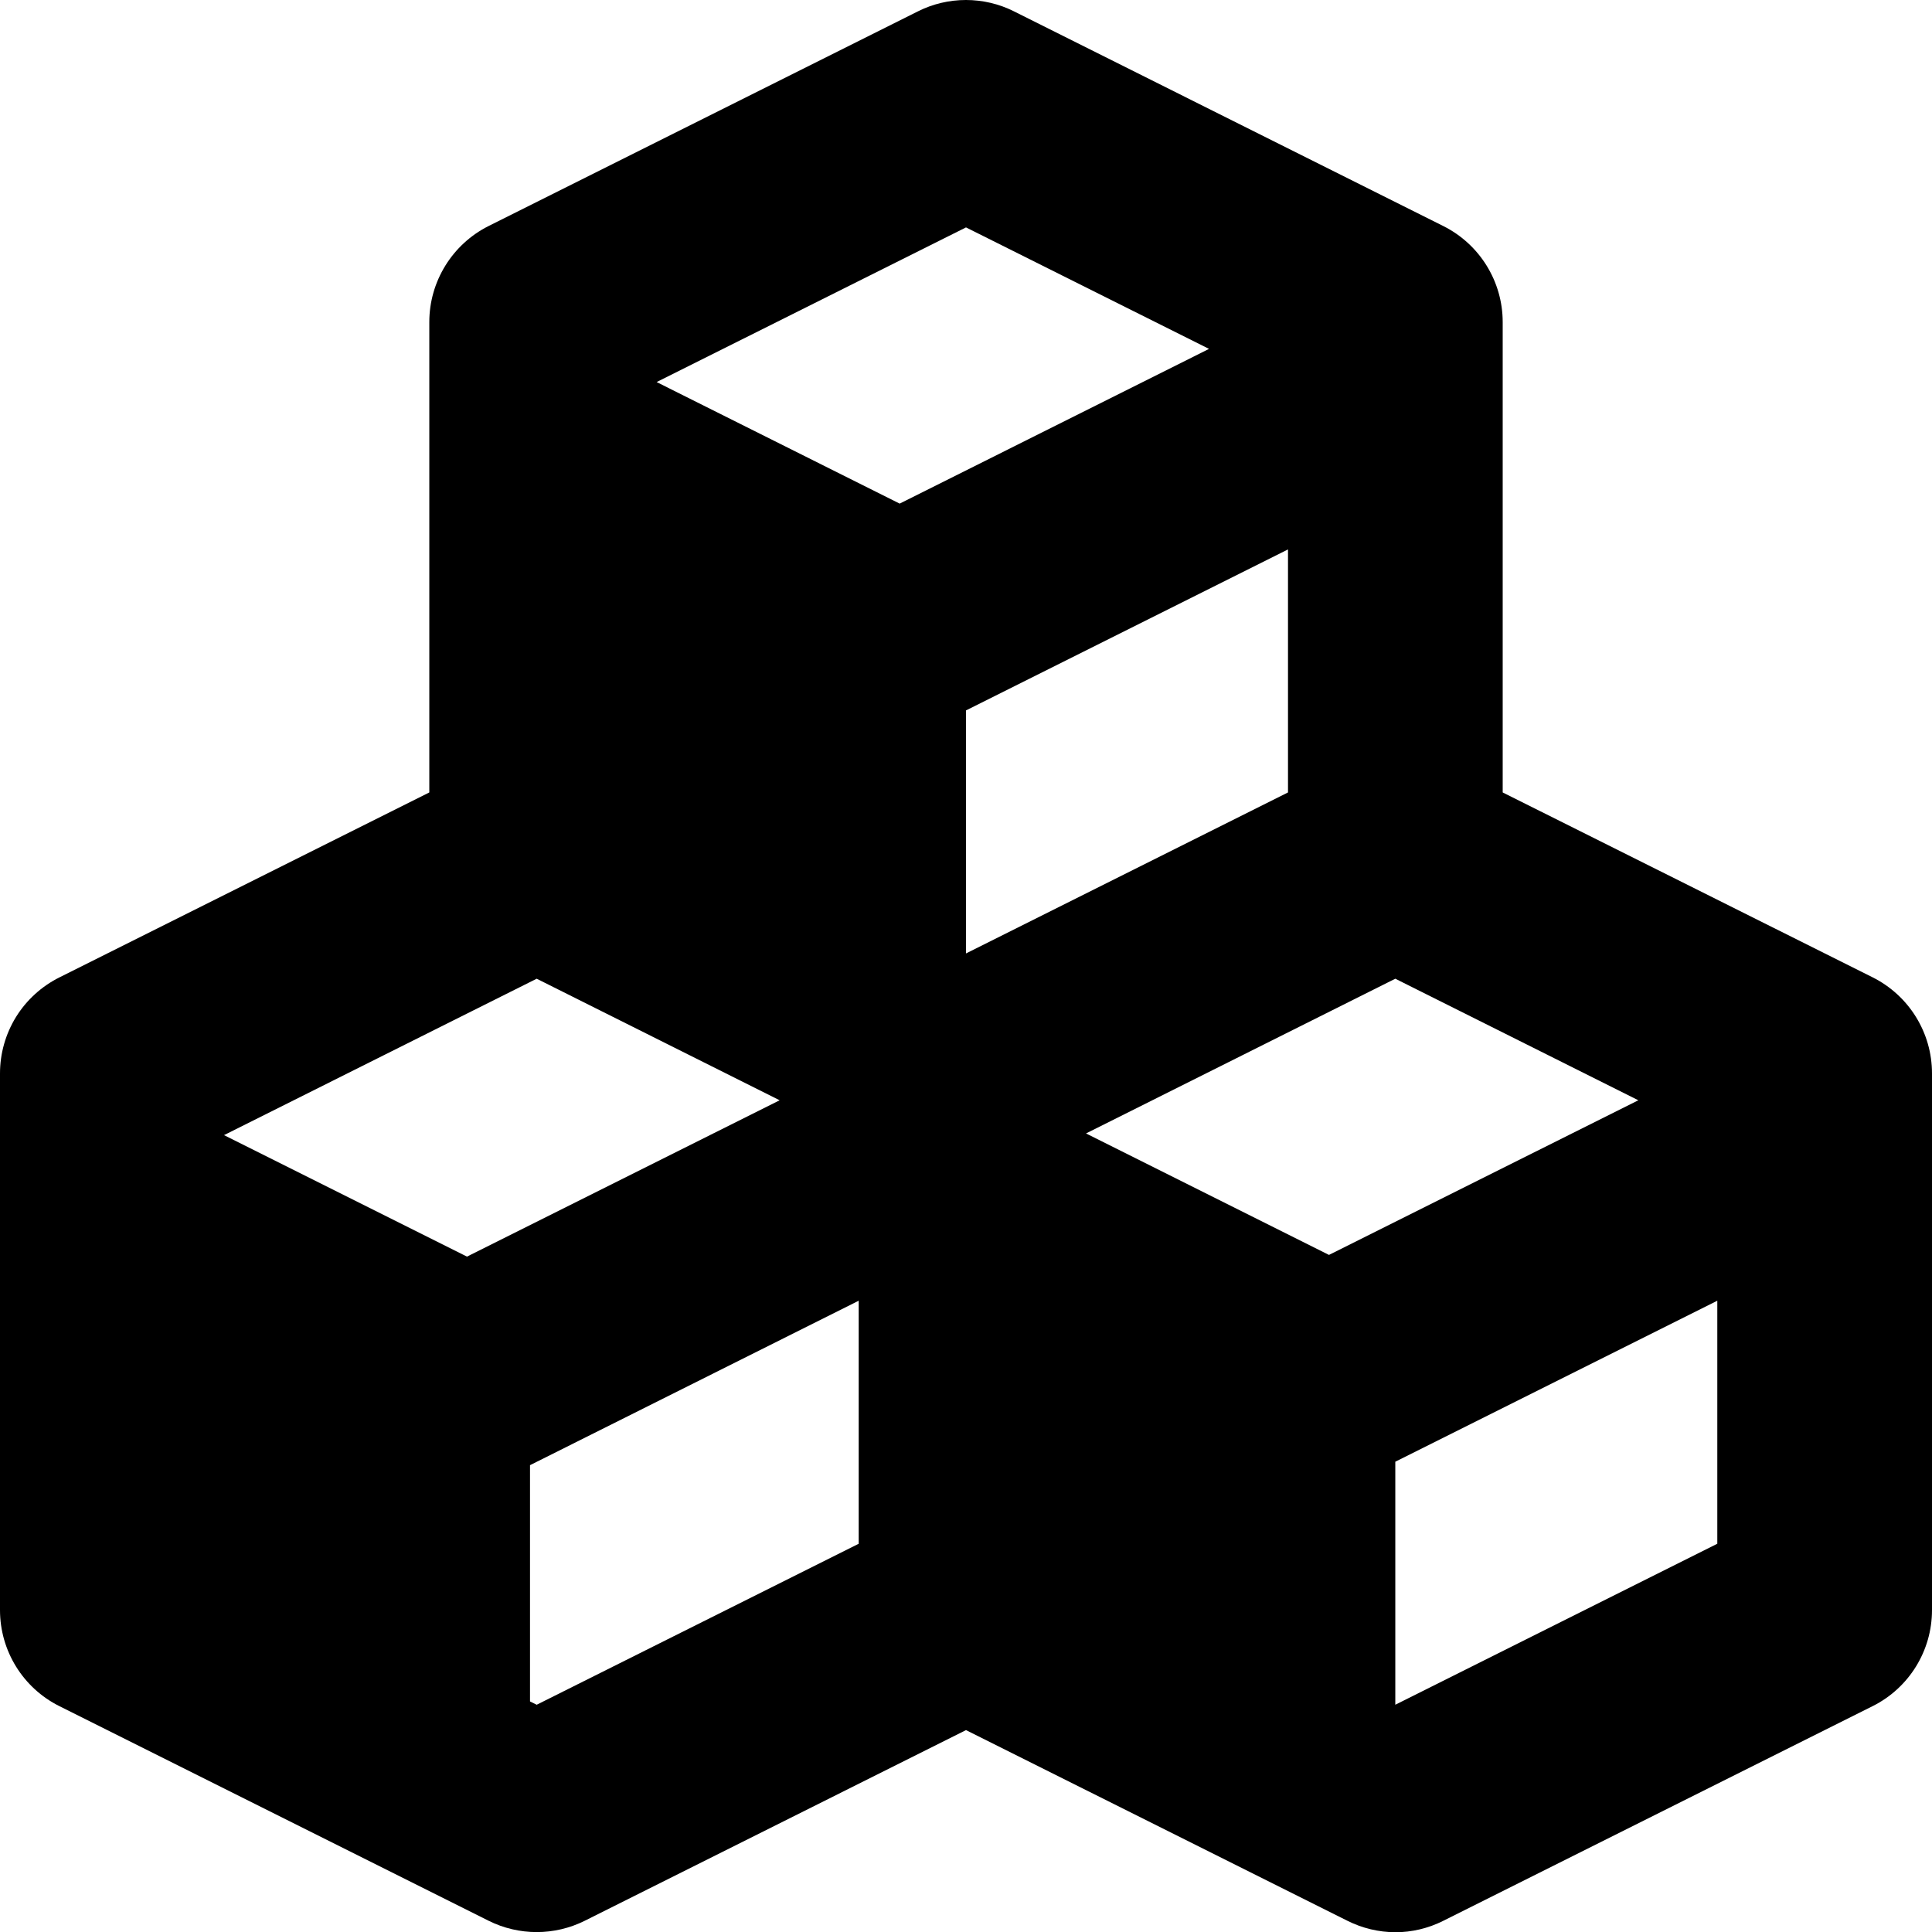 <svg width="24" height="24" viewBox="0 0 24 24" fill="none" xmlns="http://www.w3.org/2000/svg">
<path d="M0.737 21.194L6.071 23.861C6.256 23.953 6.46 24.001 6.667 24.001C6.874 24.001 7.078 23.953 7.263 23.861L12 21.492L16.737 23.86C16.922 23.953 17.126 24.002 17.333 24.003C17.54 24.003 17.744 23.954 17.929 23.861L23.263 21.194C23.715 20.968 24 20.506 24 20.001V13.334C24 12.829 23.715 12.368 23.263 12.141L18.667 9.844V4.001C18.667 3.496 18.381 3.034 17.929 2.808L12.596 0.141C12.411 0.048 12.207 0 11.999 0C11.792 0 11.588 0.048 11.403 0.141L6.069 2.808C5.619 3.034 5.333 3.496 5.333 4.001V9.844L0.737 12.142C0.516 12.253 0.329 12.423 0.199 12.633C0.069 12.844 -0 13.087 3.30415e-07 13.334V20.001C3.30415e-07 20.506 0.285 20.968 0.737 21.194ZM6.667 12.158L9.685 13.668L5.801 15.61L2.783 14.101L6.667 12.158ZM12 8.825L16 6.825V9.844L12 11.844V8.825ZM20.352 13.668L16.509 15.589L13.491 14.08L17.333 12.158L20.352 13.668ZM6.667 21.177L6.584 21.136V18.201L10.667 16.158V19.177L6.667 21.177ZM17.333 21.177V18.158L21.333 16.158V19.177L17.333 21.177ZM12 2.825L15.019 4.334L11.176 6.256L8.157 4.746L12 2.825Z" fill="black"/>
</svg>
